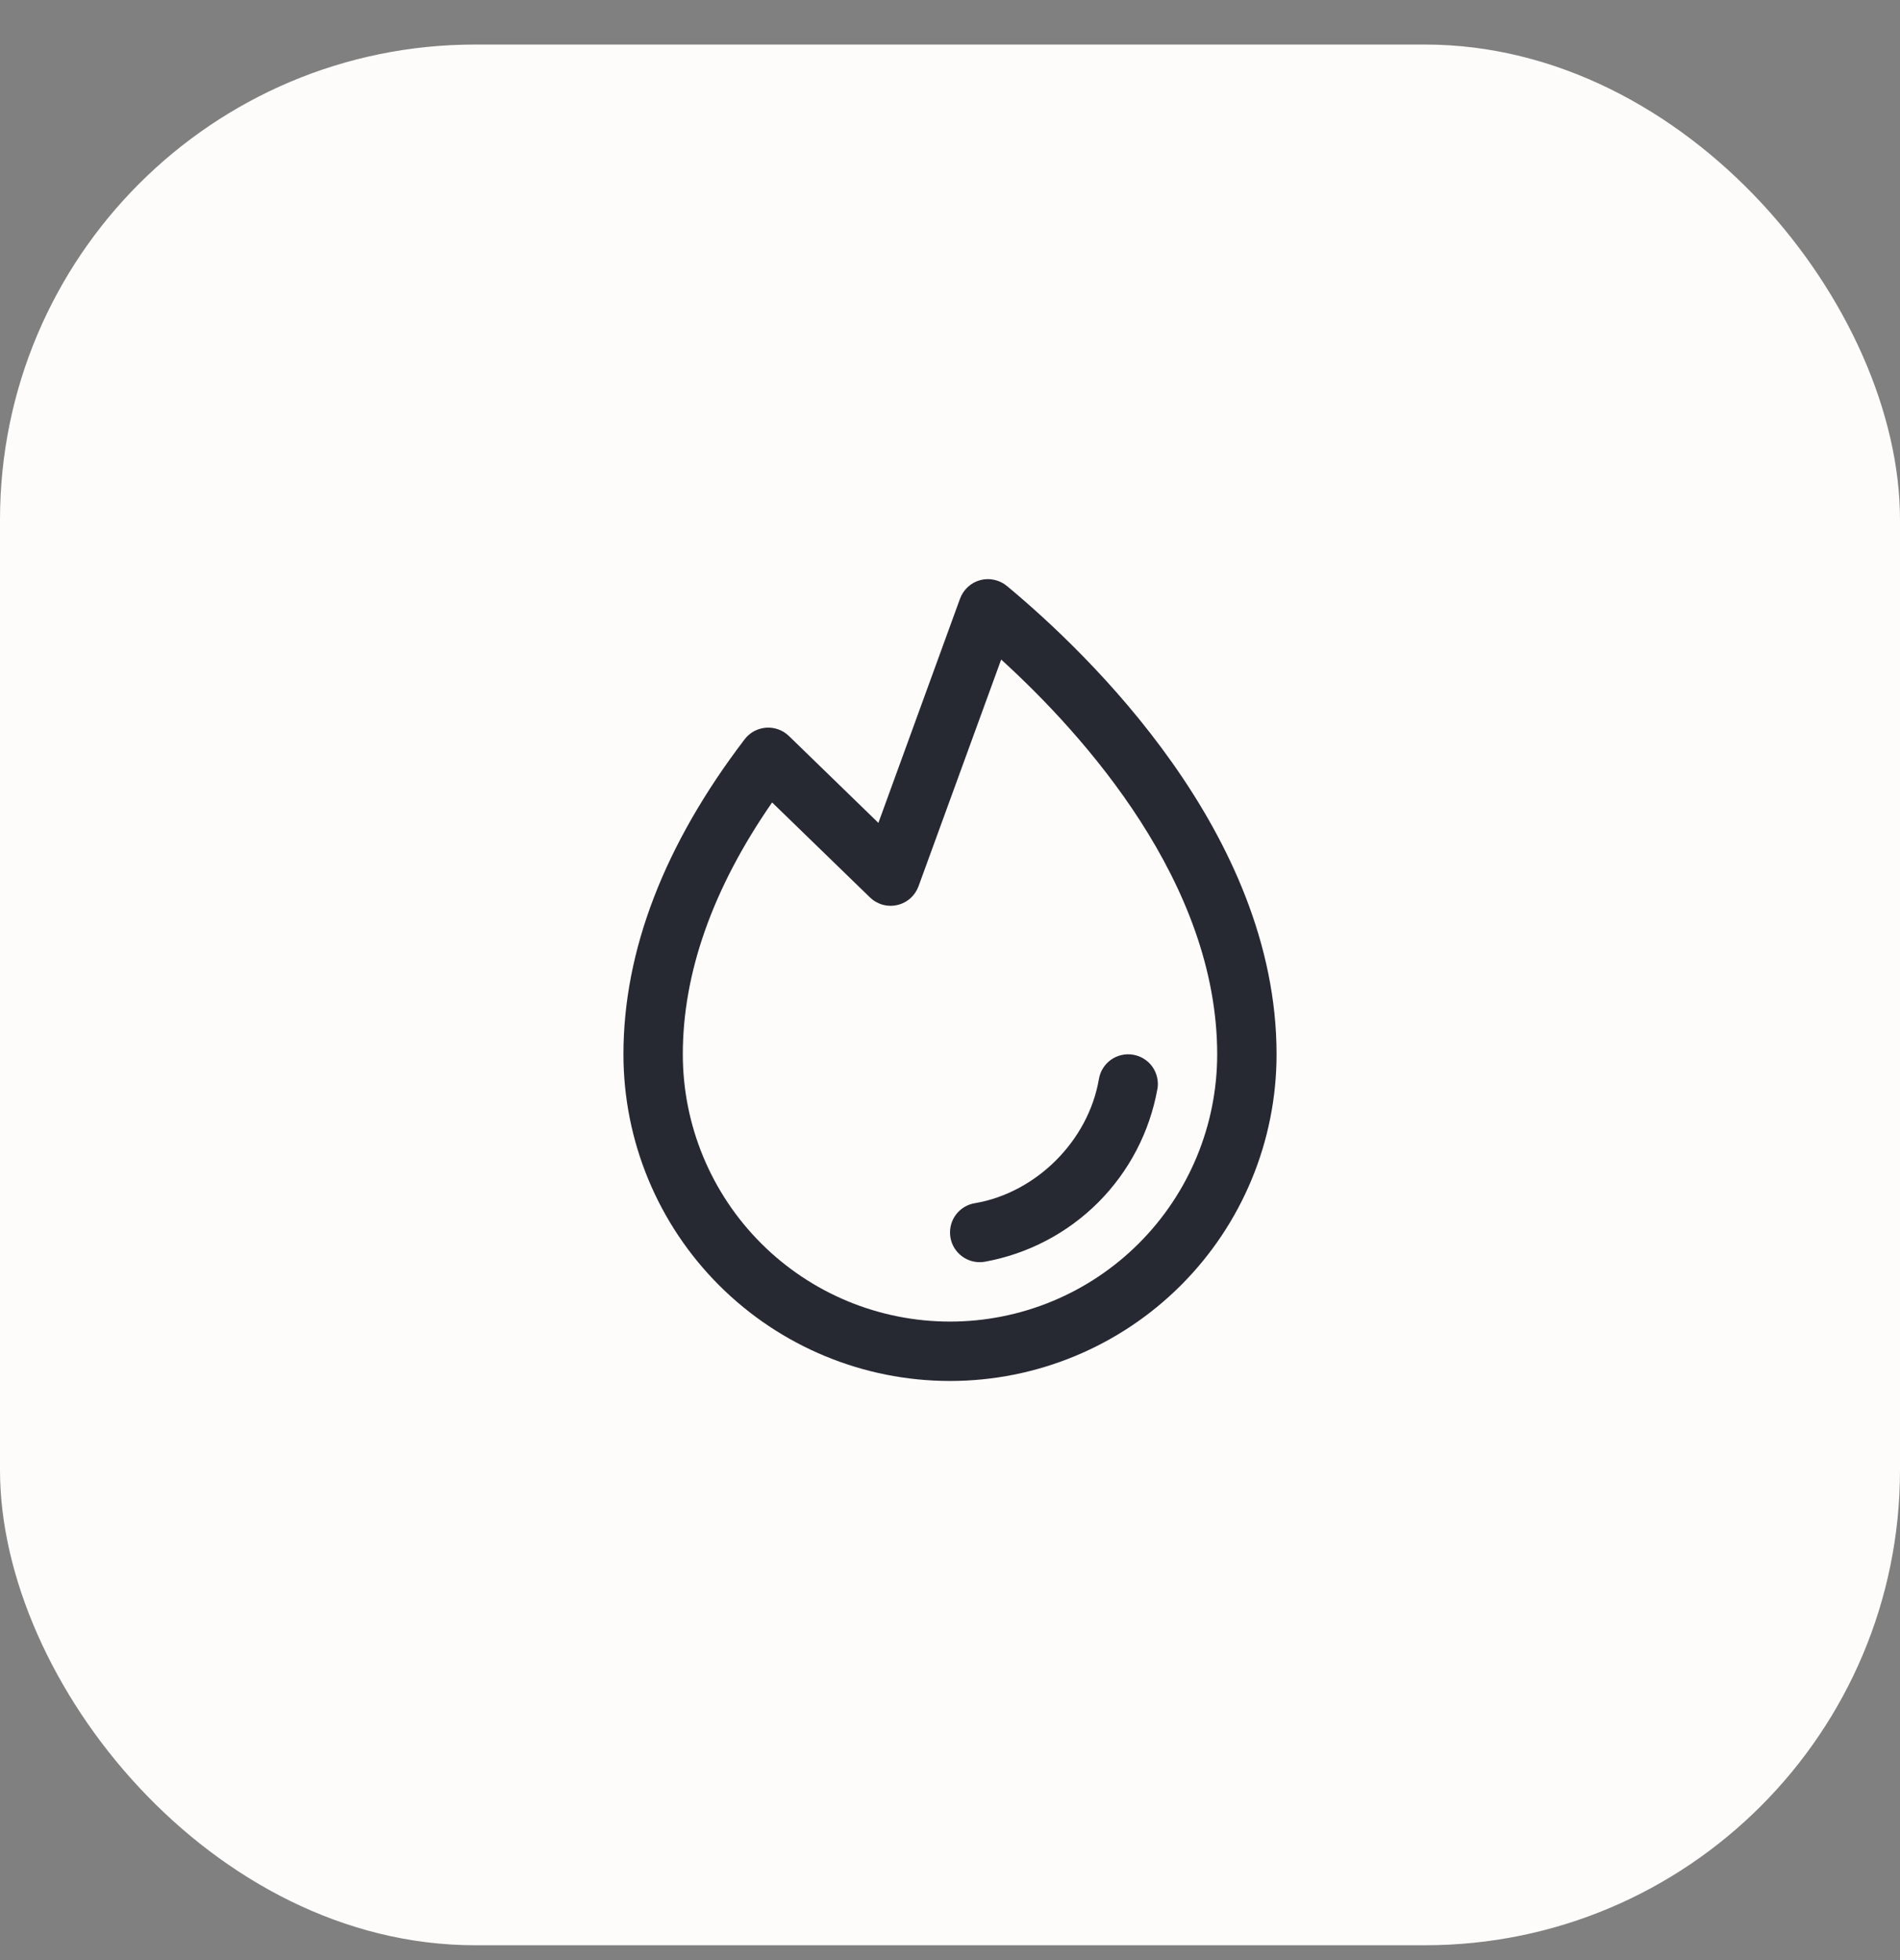<svg width="32" height="33" viewBox="0 0 32 33" fill="none" xmlns="http://www.w3.org/2000/svg">
<rect x="0" y="0" width="32" height="33" fill="#808080" stroke="none"/>
<rect y="0.75" width="32" height="32" rx="8" fill="#FEFCFB"/>
<path d="M19.493 18.334C19.363 19.058 19.015 19.725 18.495 20.245C17.974 20.765 17.307 21.113 16.583 21.243C16.556 21.247 16.528 21.25 16.5 21.25C16.375 21.25 16.254 21.203 16.162 21.118C16.069 21.033 16.012 20.916 16.002 20.791C15.992 20.666 16.028 20.542 16.105 20.443C16.182 20.344 16.294 20.277 16.418 20.257C17.453 20.082 18.332 19.204 18.508 18.166C18.53 18.035 18.603 17.919 18.711 17.842C18.819 17.765 18.954 17.735 19.084 17.757C19.215 17.779 19.332 17.852 19.409 17.96C19.485 18.069 19.516 18.203 19.494 18.334H19.493ZM21.5 17.75C21.5 19.209 20.921 20.608 19.889 21.639C18.858 22.67 17.459 23.25 16 23.25C14.541 23.25 13.142 22.67 12.111 21.639C11.079 20.608 10.5 19.209 10.5 17.75C10.5 16.005 11.188 14.22 12.541 12.447C12.584 12.391 12.638 12.344 12.7 12.31C12.763 12.277 12.831 12.257 12.902 12.251C12.972 12.246 13.043 12.256 13.109 12.28C13.176 12.304 13.236 12.342 13.287 12.391L14.794 13.854L16.169 10.079C16.197 10.003 16.242 9.936 16.301 9.882C16.36 9.827 16.431 9.788 16.509 9.767C16.586 9.746 16.667 9.744 16.746 9.762C16.824 9.779 16.897 9.814 16.959 9.866C18.326 11 21.5 14.034 21.5 17.75ZM20.5 17.75C20.5 14.869 18.263 12.38 16.862 11.104L15.47 14.921C15.441 14.999 15.394 15.069 15.331 15.125C15.269 15.18 15.193 15.219 15.112 15.237C15.031 15.256 14.946 15.254 14.866 15.232C14.785 15.209 14.712 15.167 14.652 15.109L13.004 13.51C12.006 14.95 11.5 16.375 11.5 17.75C11.5 18.943 11.974 20.088 12.818 20.932C13.662 21.776 14.806 22.25 16 22.25C17.194 22.25 18.338 21.776 19.182 20.932C20.026 20.088 20.5 18.943 20.5 17.75Z" fill="#272932"/>
</svg>
